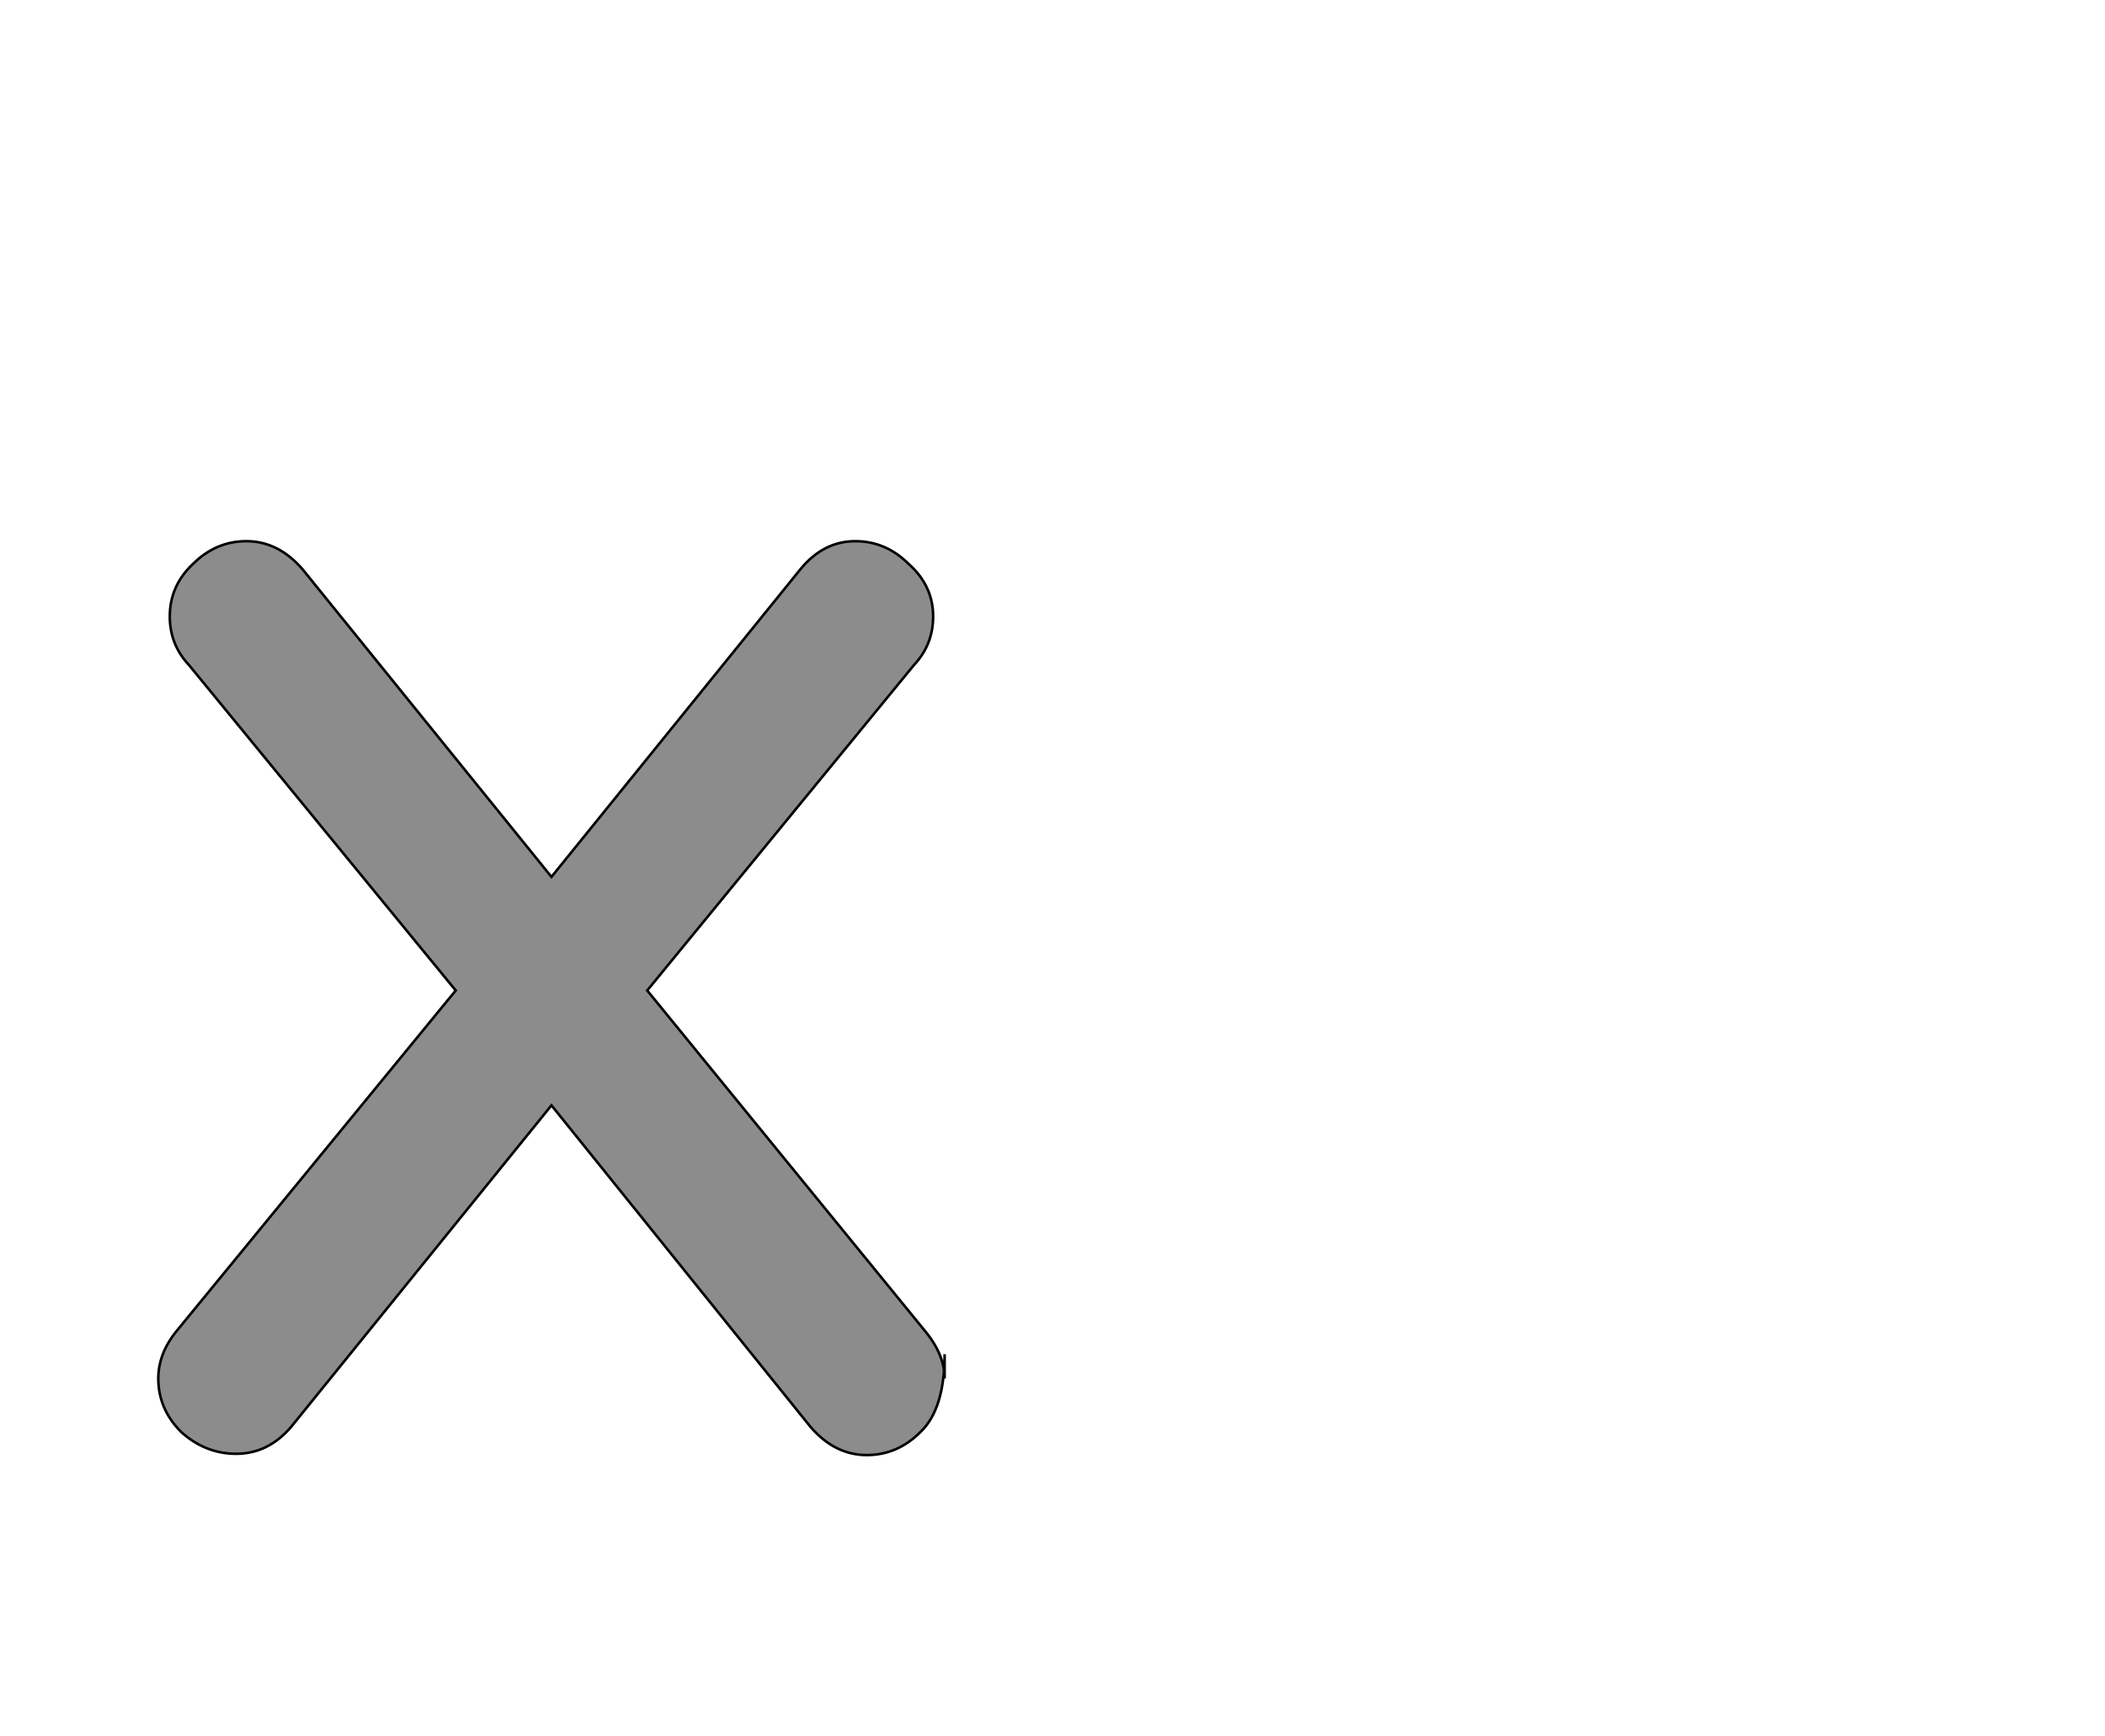 <!--
BEGIN METADATA

BBOX_X_MIN 24
BBOX_Y_MIN -6
BBOX_X_MAX 640
BBOX_Y_MAX 710
WIDTH 616
HEIGHT 716
H_BEARING_X 24
H_BEARING_Y 710
H_ADVANCE 664
V_BEARING_X -308
V_BEARING_Y 324
V_ADVANCE 1364
ORIGIN_X 0
ORIGIN_Y 0

END METADATA
-->

<svg width='1649px' height='1360px' xmlns='http://www.w3.org/2000/svg' version='1.1'>

 <!-- make sure glyph is visible within svg window -->
 <g fill-rule='nonzero'  transform='translate(100 1134)'>

  <!-- draw actual outline using lines and Bezier curves-->
  <path fill='black' stroke='black' fill-opacity='0.45'  stroke-width='2'  d='
 M 640,-73
 Q 640,-30 621,-12
 Q 603,6 579,6
 Q 554,6 535,-16
 L 332,-268
 L 128,-16
 Q 110,5 85,5
 Q 61,5 42,-12
 Q 24,-30 24,-54
 Q 24,-74 39,-92
 L 257,-358
 L 48,-613
 Q 33,-629 33,-651
 Q 33,-675 51,-692
 Q 69,-710 93,-710
 Q 118,-710 137,-688
 L 332,-447
 L 527,-688
 Q 545,-710 570,-710
 Q 594,-710 612,-692
 Q 631,-675 631,-651
 Q 631,-629 616,-613
 L 407,-358
 L 624,-92
 Q 640,-73 640,-54
 Z

  '/>
 </g>
</svg>
